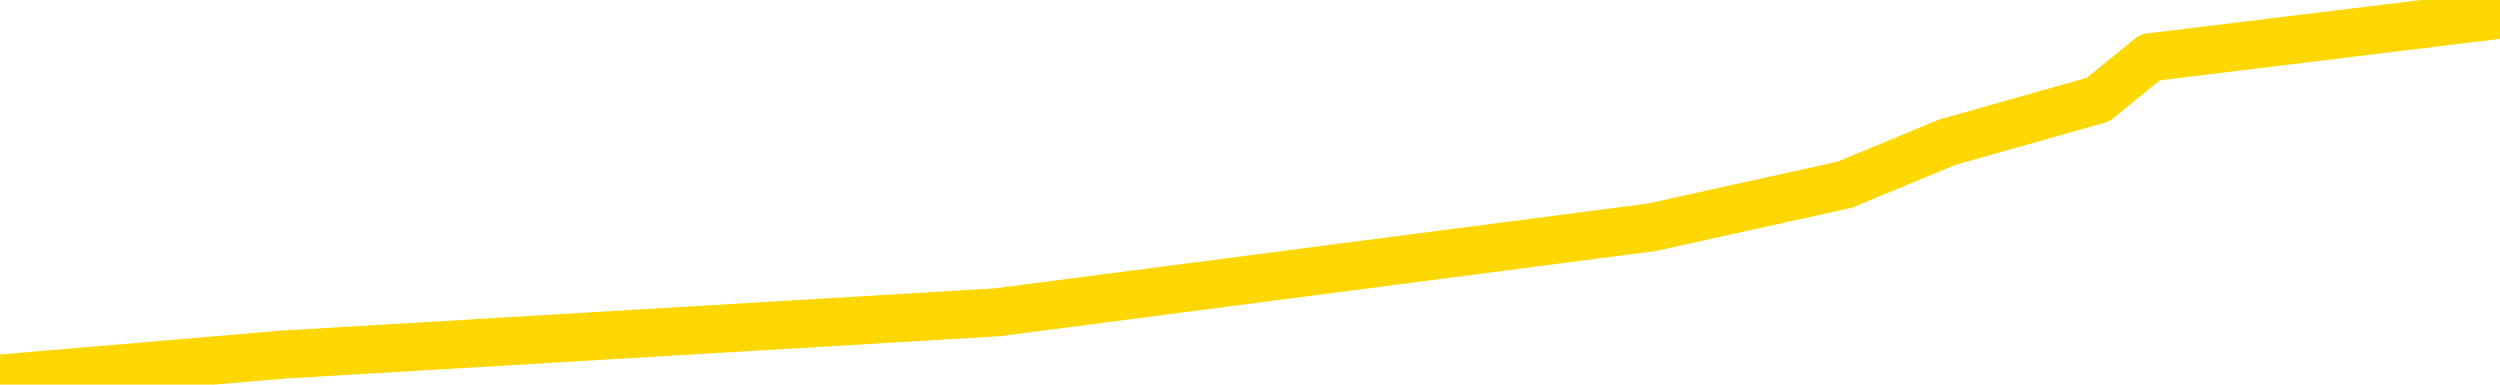<svg xmlns="http://www.w3.org/2000/svg" version="1.1" viewBox="0 0 6500 1000">
	<path fill="none" stroke="gold" stroke-width="125" stroke-linecap="round" stroke-linejoin="round" d="M0 74513  L-398226 74513 L-395622 74403 L-393954 74292 L-375625 74071 L-375454 73850 L-368297 73629 L-368263 73629 L-354833 73519 L-351911 73629 L-338570 73298 L-334401 72856 L-333241 72303 L-332622 71751 L-330610 71419 L-326838 71198 L-326238 70977 L-325909 70756 L-325696 70535 L-325154 70314 L-323916 69430 L-322738 68546 L-319873 67662 L-319351 66779 L-314495 66558 L-311558 66337 L-311515 66116 L-311207 65895 L-310955 65674 L-308360 65453 L-304105 65453 L-304087 65453 L-302850 65453 L-300972 65453 L-299019 65232 L-298071 65011 L-297800 64790 L-297490 64679 L-297392 64569 L-296562 64569 L-294531 64679 L-294241 63685 L-292094 63243 L-291939 62580 L-288282 61917 L-288031 62248 L-287933 62138 L-287416 62469 L-285264 63022 L-284336 63574 L-282810 64127 L-281570 64127 L-280024 64016 L-277062 63795 L-275940 63574 L-275631 63353 L-274420 63243 L-271413 64458 L-271393 64348 L-271046 64237 L-270833 64127 L-270707 62580 L-270465 62359 L-270427 62138 L-270407 61917 L-270388 61696 L-270329 61475 L-270271 61254 L-270253 61033 L-269810 60812 L-268570 60591 L-267024 60370 L-263637 60149 L-257910 60038 L-257709 59928 L-256073 59817 L-254351 59707 L-252919 59596 L-252687 59486 L-251971 59375 L-245839 59265 L-245471 59044 L-245317 58823 L-244739 58602 L-244446 58381 L-243479 58160 L-243169 57939 L-242570 57718 L-240964 57718 L-240229 57718 L-239919 57828 L-239151 57828 L-237115 57607 L-236689 57386 L-235877 57276 L-228448 57055 L-227925 56834 L-227752 56613 L-227016 56392 L-225449 56171 L-225043 56060 L-222818 55839 L-221870 55729 L-221445 55618 L-221115 55618 L-220071 55508 L-217963 55287 L-217711 55066 L-217092 54845 L-216279 54734 L-214171 54513 L-214123 54292 L-212195 54071 L-211869 53850 L-211734 53629 L-211231 53519 L-209818 53298 L-209315 52856 L-208793 52524 L-205234 52082 L-204499 51640 L-202074 51640 L-200784 51419 L-200377 51309 L-197225 51309 L-197070 51309 L-197050 51419 L-196683 51419 L-195425 51530 L-194710 51640 L-193820 51640 L-193413 51640 L-192485 51640 L-191376 51530 L-191073 51972 L-184824 52193 L-183877 52414 L-182250 52635 L-181749 52745 L-178073 52856 L-177241 52966 L-173287 53077 L-171876 52745 L-169386 52524 L-168710 52303 L-168671 52193 L-167800 52193 L-164589 52082 L-161726 51972 L-160758 51861 L-159637 51640 L-159618 51419 L-157993 51198 L-157528 50867 L-157436 50756 L-151067 50646 L-150119 50535 L-147662 50425 L-146789 50204 L-145553 50093 L-143552 49983 L-143154 49762 L-141718 49541 L-139692 49430 L-139479 49209 L-138299 49099 L-136790 48988 L-136770 48878 L-134758 48767 L-133888 48546 L-133017 48436 L-132433 48215 L-131895 47994 L-131238 47773 L-130000 47552 L-129439 47441 L-128258 47331 L-127020 47220 L-126982 47110 L-126595 47000 L-126053 46779 L-125279 46668 L-124157 46558 L-122068 46337 L-121735 46116 L-121449 45895 L-120520 45784 L-120037 45563 L-119302 45453 L-115670 45342 L-114543 45232 L-114388 45121 L-113362 44900 L-109647 44790 L-108430 44569 L-106612 44348 L-103826 44237 L-103264 44016 L-99377 44016 L-96900 43906 L-95565 43906 L-95062 43795 L-94579 43685 L-91889 43685 L-88118 43685 L-85660 43685 L-84481 43685 L-83841 43574 L-81482 43353 L-81404 43243 L-80357 43132 L-80263 42911 L-79761 42911 L-79315 42911 L-79257 42911 L-79044 42911 L-76084 42690 L-73377 42580 L-73222 42469 L-69701 42359 L-69178 42138 L-68211 41917 L-67862 41806 L-66818 41585 L-65889 41364 L-65464 41254 L-63955 41254 L-62988 41143 L-62969 41033 L-61073 32966 L-60957 24679 L-60909 16502 L-60885 8325 L-57880 8215 L-55850 7994 L-54089 7883 L-53722 7773 L-53276 7552 L-52909 7441 L-52495 7220 L-50510 7110 L-50297 7110 L-50142 7000 L-48537 7000 L-47415 6889 L-46467 6779 L-45210 6558 L-43565 6447 L-42386 6226 L-35796 6116 L-35749 6005 L-35344 5895 L-34299 5784 L-34163 5674 L-32481 5453 L-32461 5342 L-31124 5121 L-29888 5011 L-29734 4900 L-29360 4679 L-29153 4569 L-28844 4458 L-28070 4237 L-25749 4127 L-25091 4016 L-22963 3906 L-21240 3795 L-21047 3574 L-18494 3464 L-18217 3243 L-18029 3022 L-17197 2911 L-16424 2801 L-15726 2690 L-10726 2690 L-10350 2469 L-6097 2359 L-5610 13298 L-5590 13298 L-5512 13187 L-5436 13077 L-5416 1806 L-4604 1696 L-3850 1475 L-2631 1364 L-1199 1364 L-1103 1254 L-928 1254 L-574 1033 L735 922 L2592 812 L4294 591 L4797 480 L5062 370 L5455 259 L5590 149 L6500 38" />
</svg>
